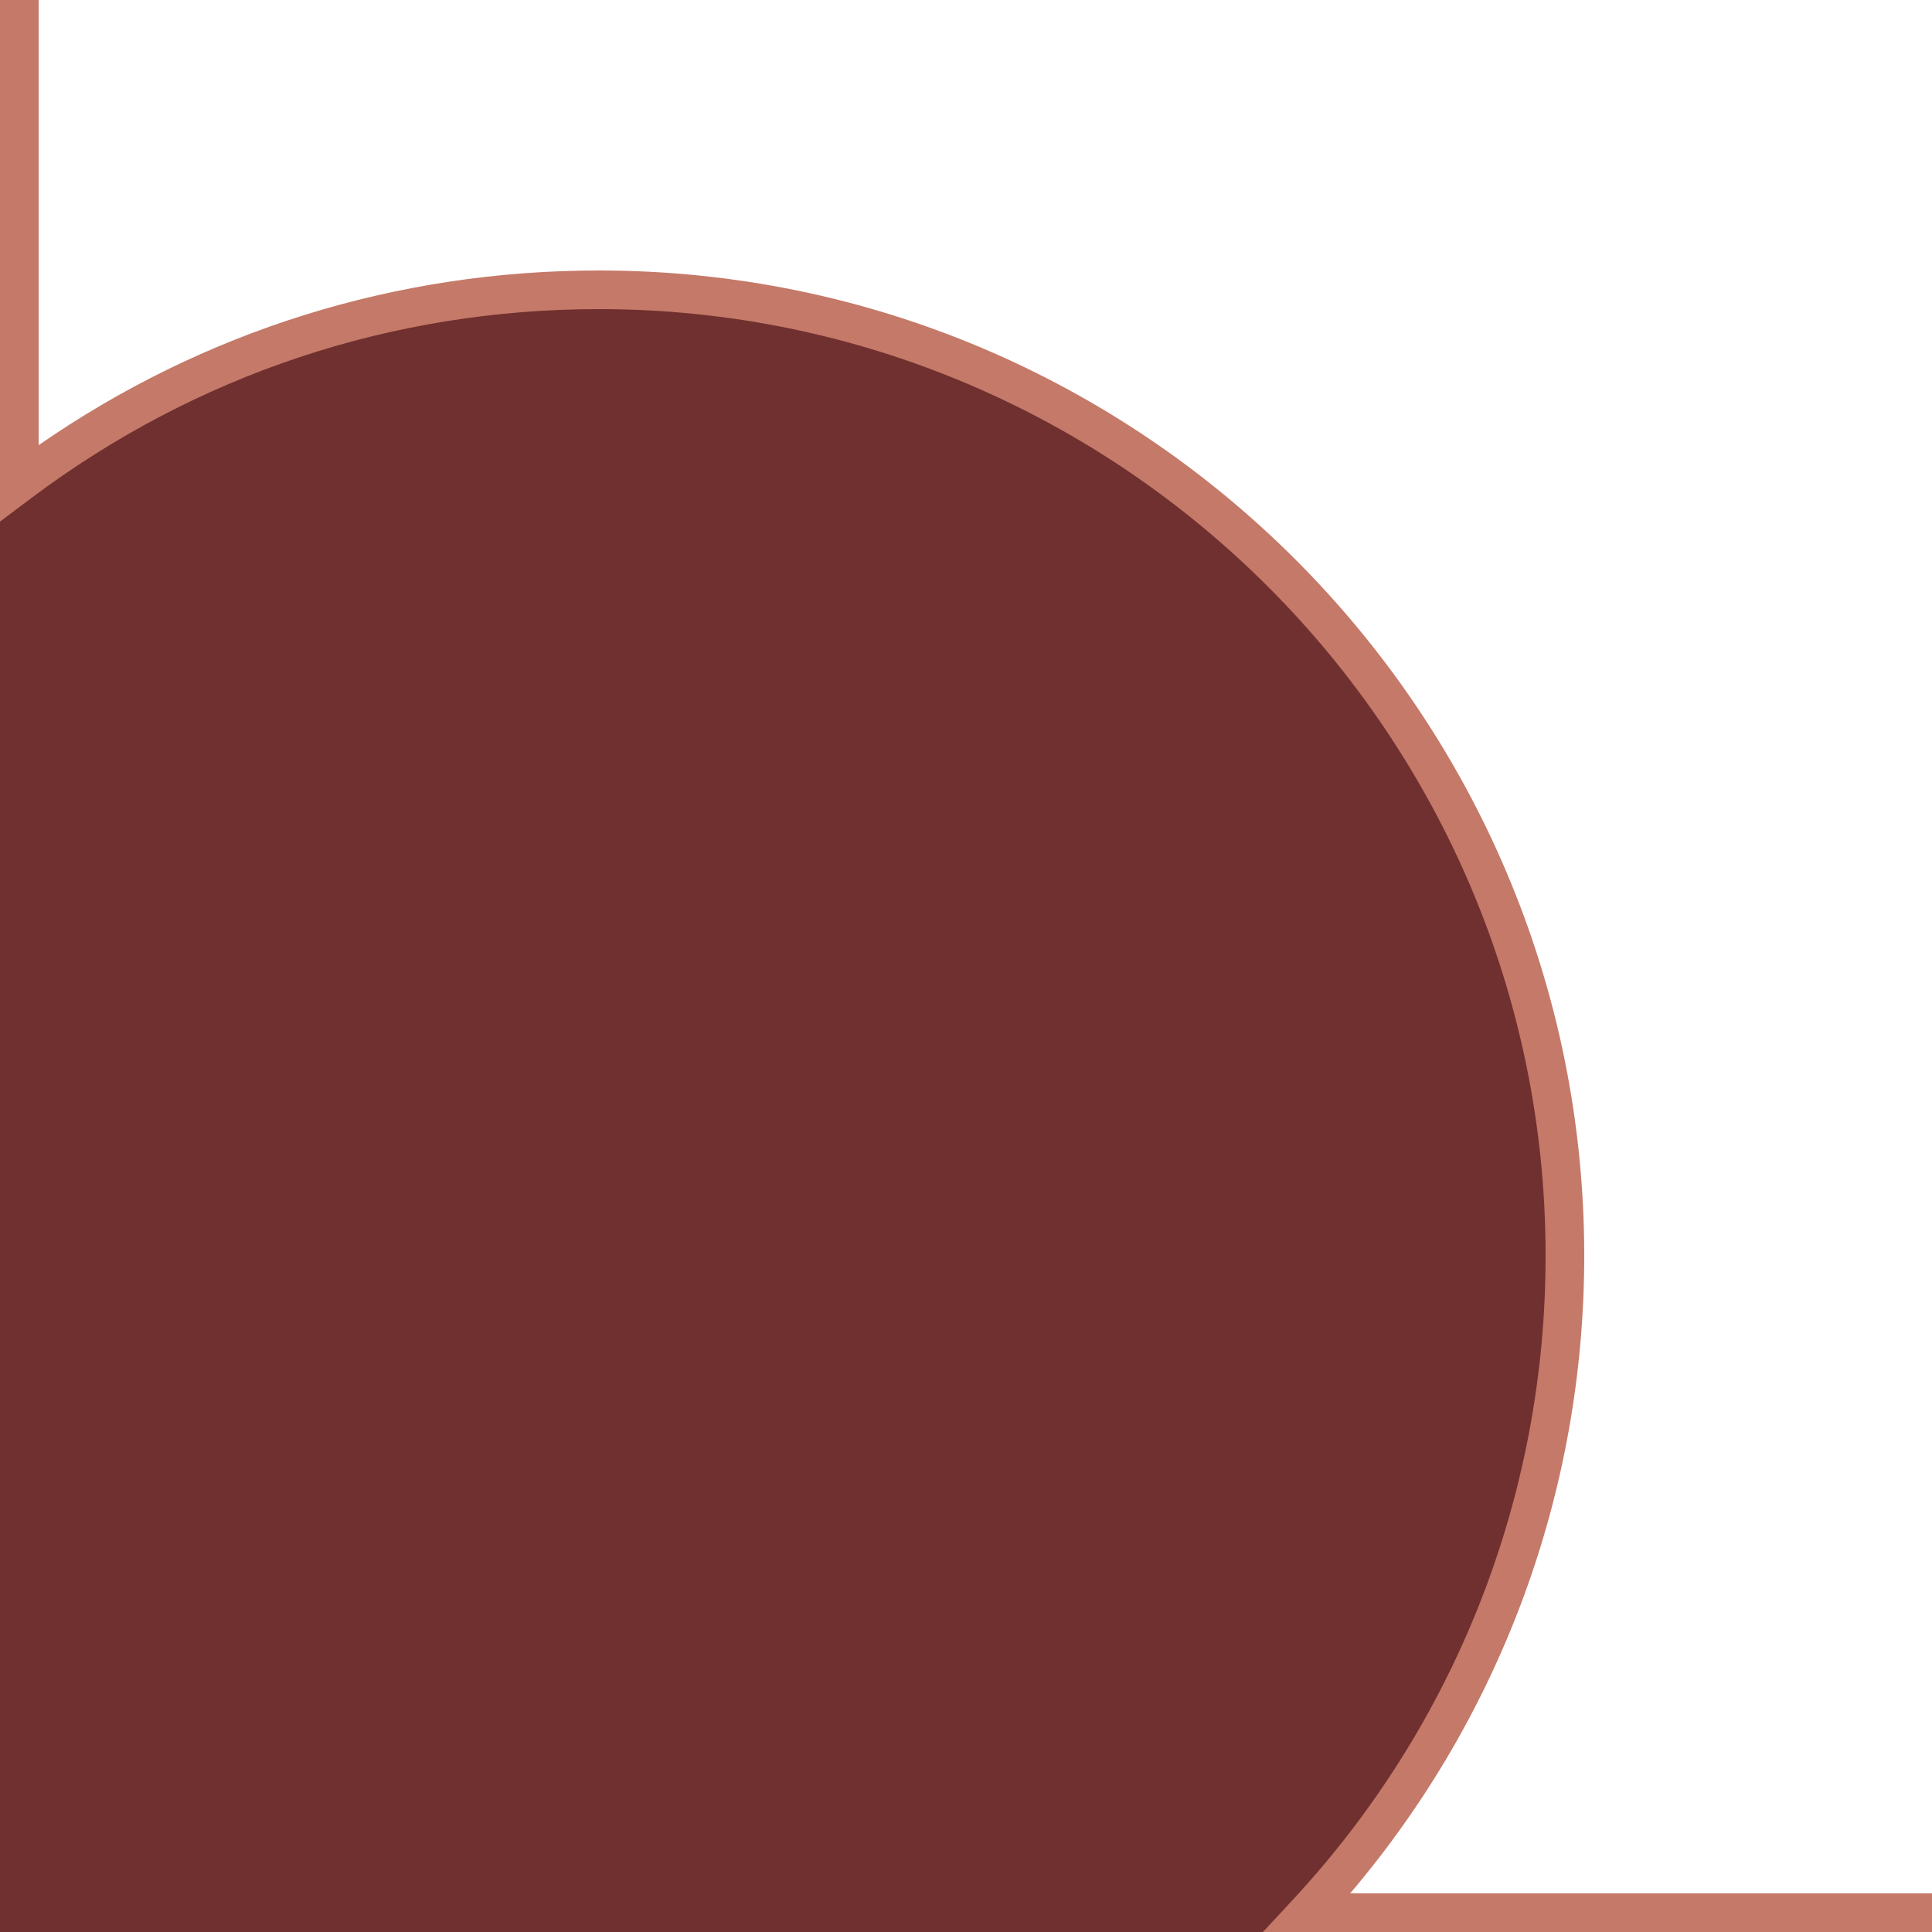 <?xml version="1.0" encoding="utf-8"?>
<!-- Generator: Adobe Illustrator 17.0.2, SVG Export Plug-In . SVG Version: 6.00 Build 0)  -->
<!DOCTYPE svg PUBLIC "-//W3C//DTD SVG 1.1//EN" "http://www.w3.org/Graphics/SVG/1.1/DTD/svg11.dtd">
<svg version="1.1" id="Calque_1" xmlns="http://www.w3.org/2000/svg" xmlns:xlink="http://www.w3.org/1999/xlink" x="0px" y="0px"
	 width="50px" height="50px" viewBox="0 0 50 50" enable-background="new 0 0 50 50" xml:space="preserve">
<g>
	<path fill="#703030" d="M0,12.688C4.178,9.549,9.872,7.5,15.5,7.5c13.807,0,25,11.193,25,25c0,6.565-3.031,13.039-7.17,17.5H0
		L0,12.688z"/>
	<path fill="#C57968" d="M0,0l1,0v11.521C5.269,8.56,10.261,7,15.5,7C29.561,7,41,18.439,41,32.5c0,6.077-2.144,11.894-6.058,16.5
		H50v1H32.685l0.779-0.84C37.679,44.616,40,38.7,40,32.5C40,18.99,29.01,8,15.5,8C10.148,8,5.065,9.693,0.801,12.897L0,13.499L0,0z"
		/>
</g>
</svg>

